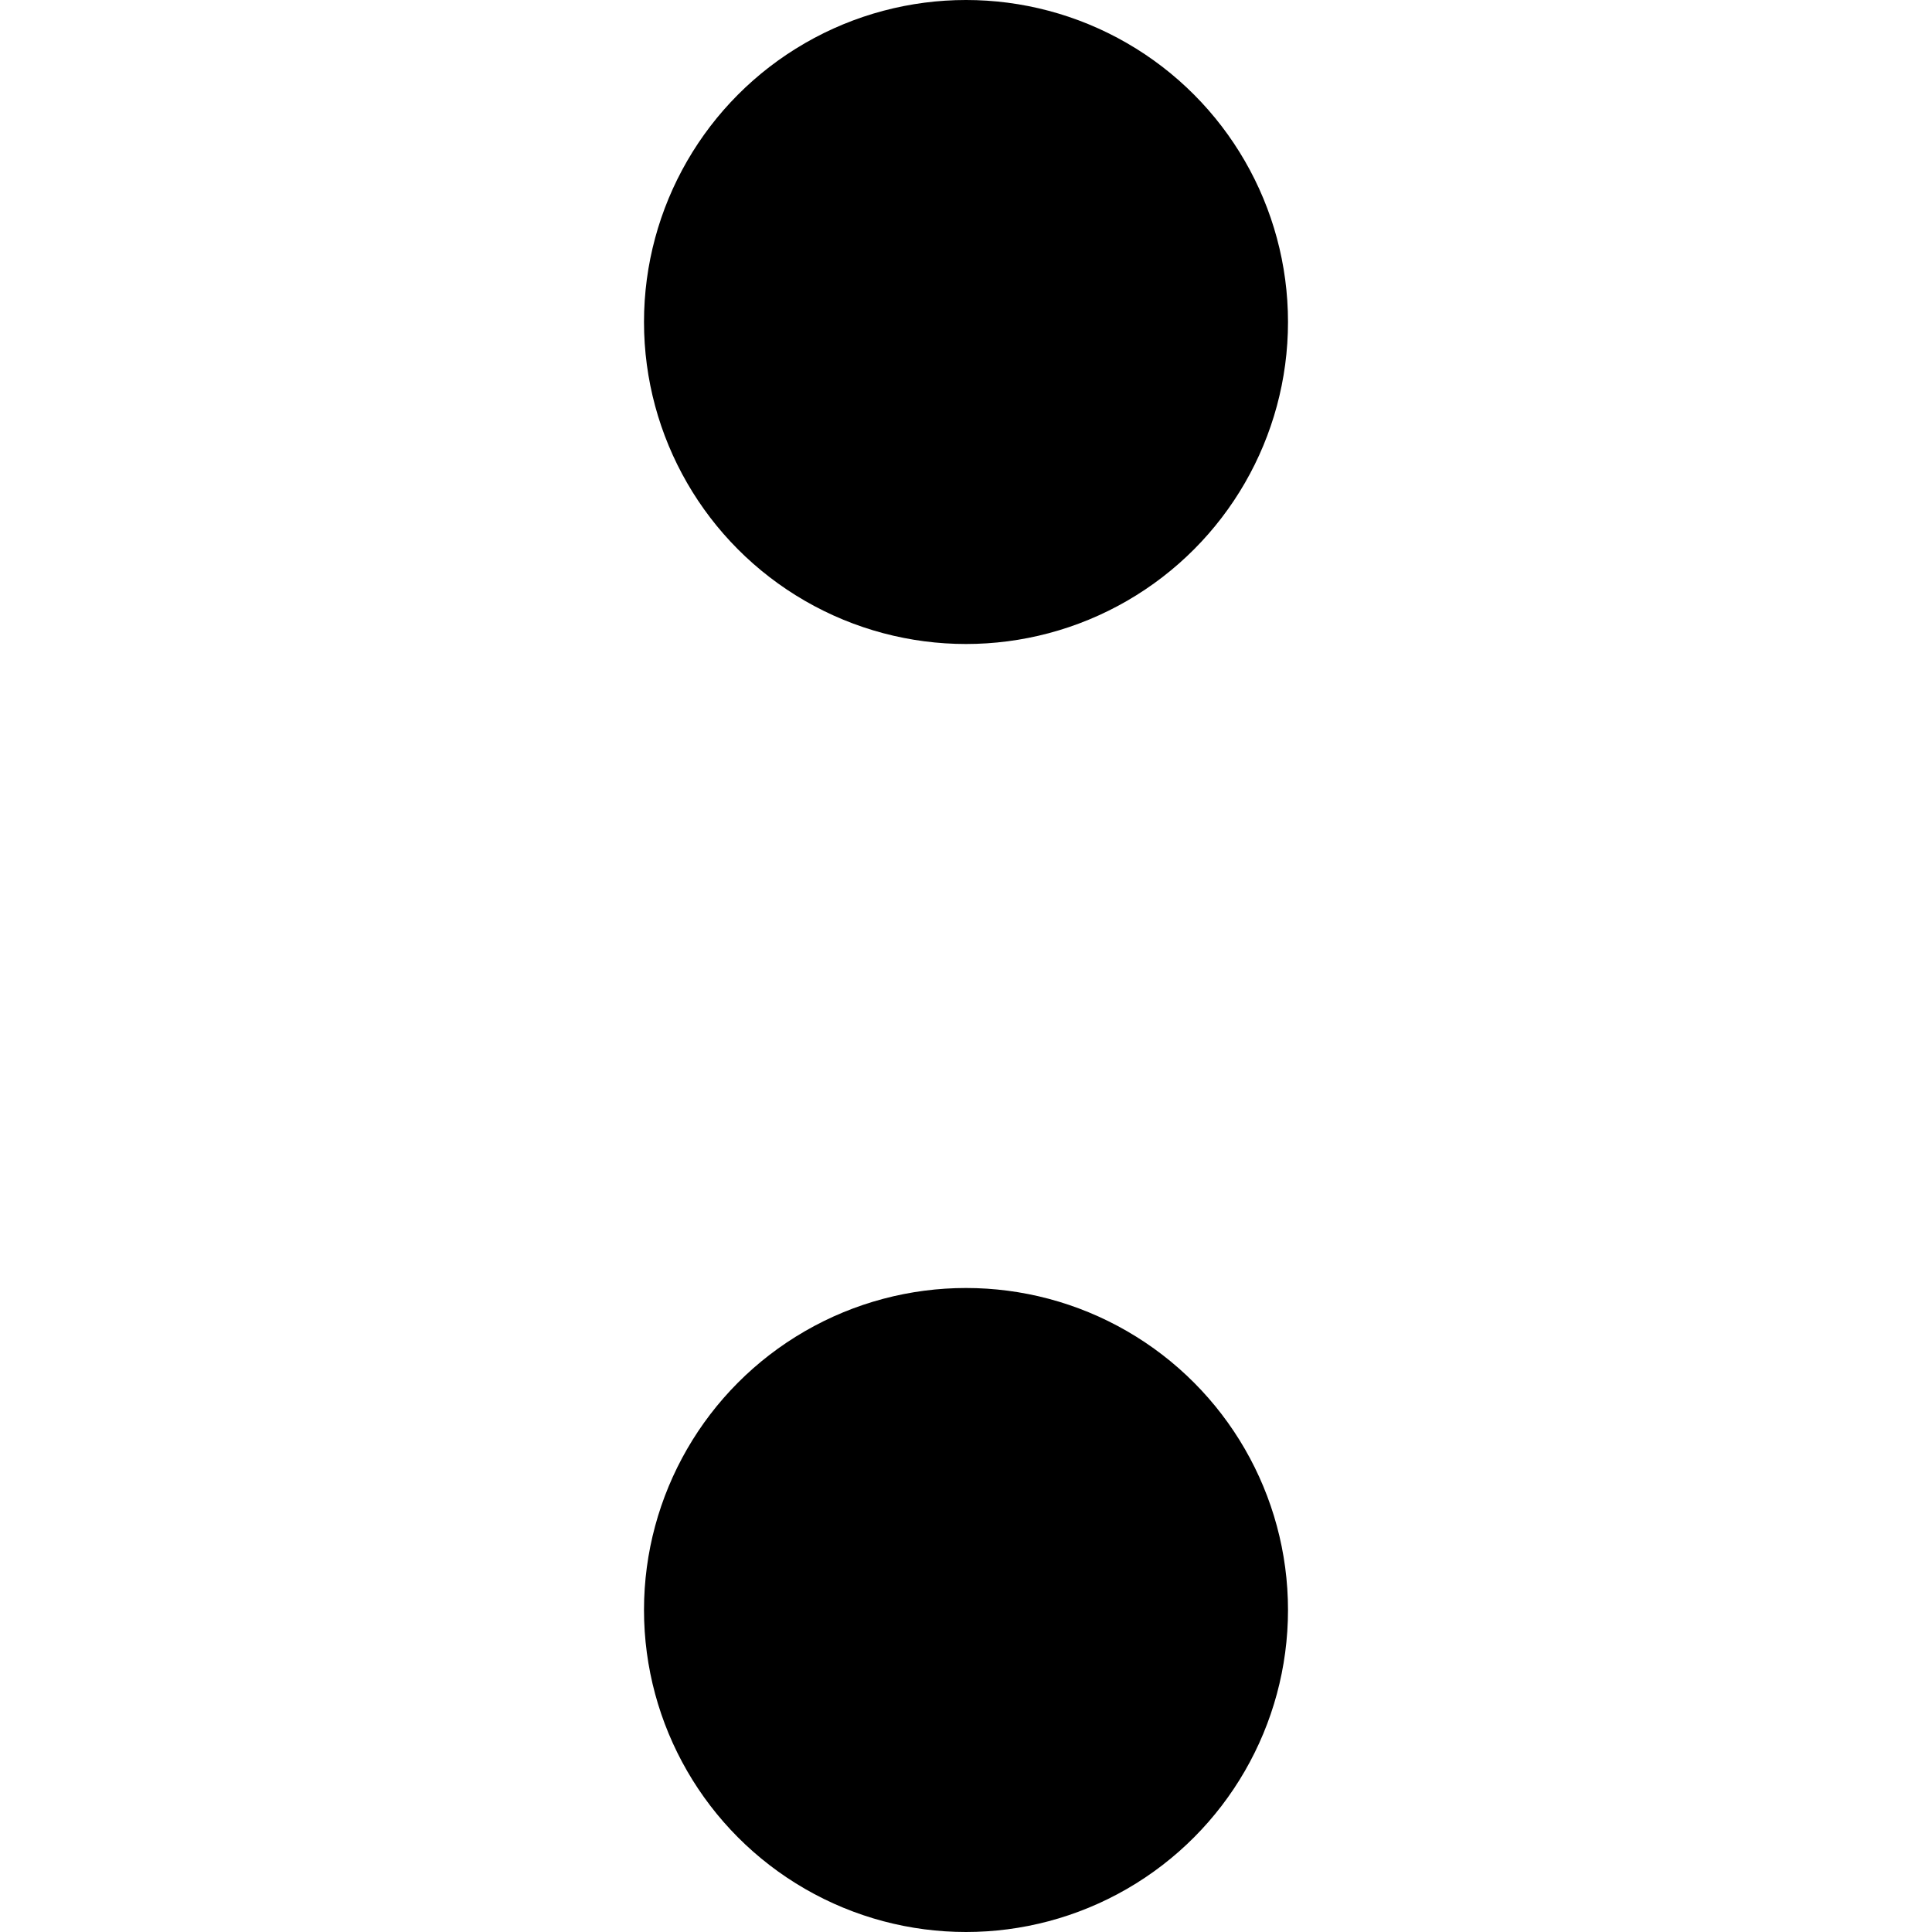 <svg width="24" height="24" viewBox="0 0 24 24" fill="none" xmlns="http://www.w3.org/2000/svg">
  <circle cx="12" cy="20" r="4" fill="currentColor" />
  <circle cx="12" cy="4" r="4" fill="currentColor" />
</svg>